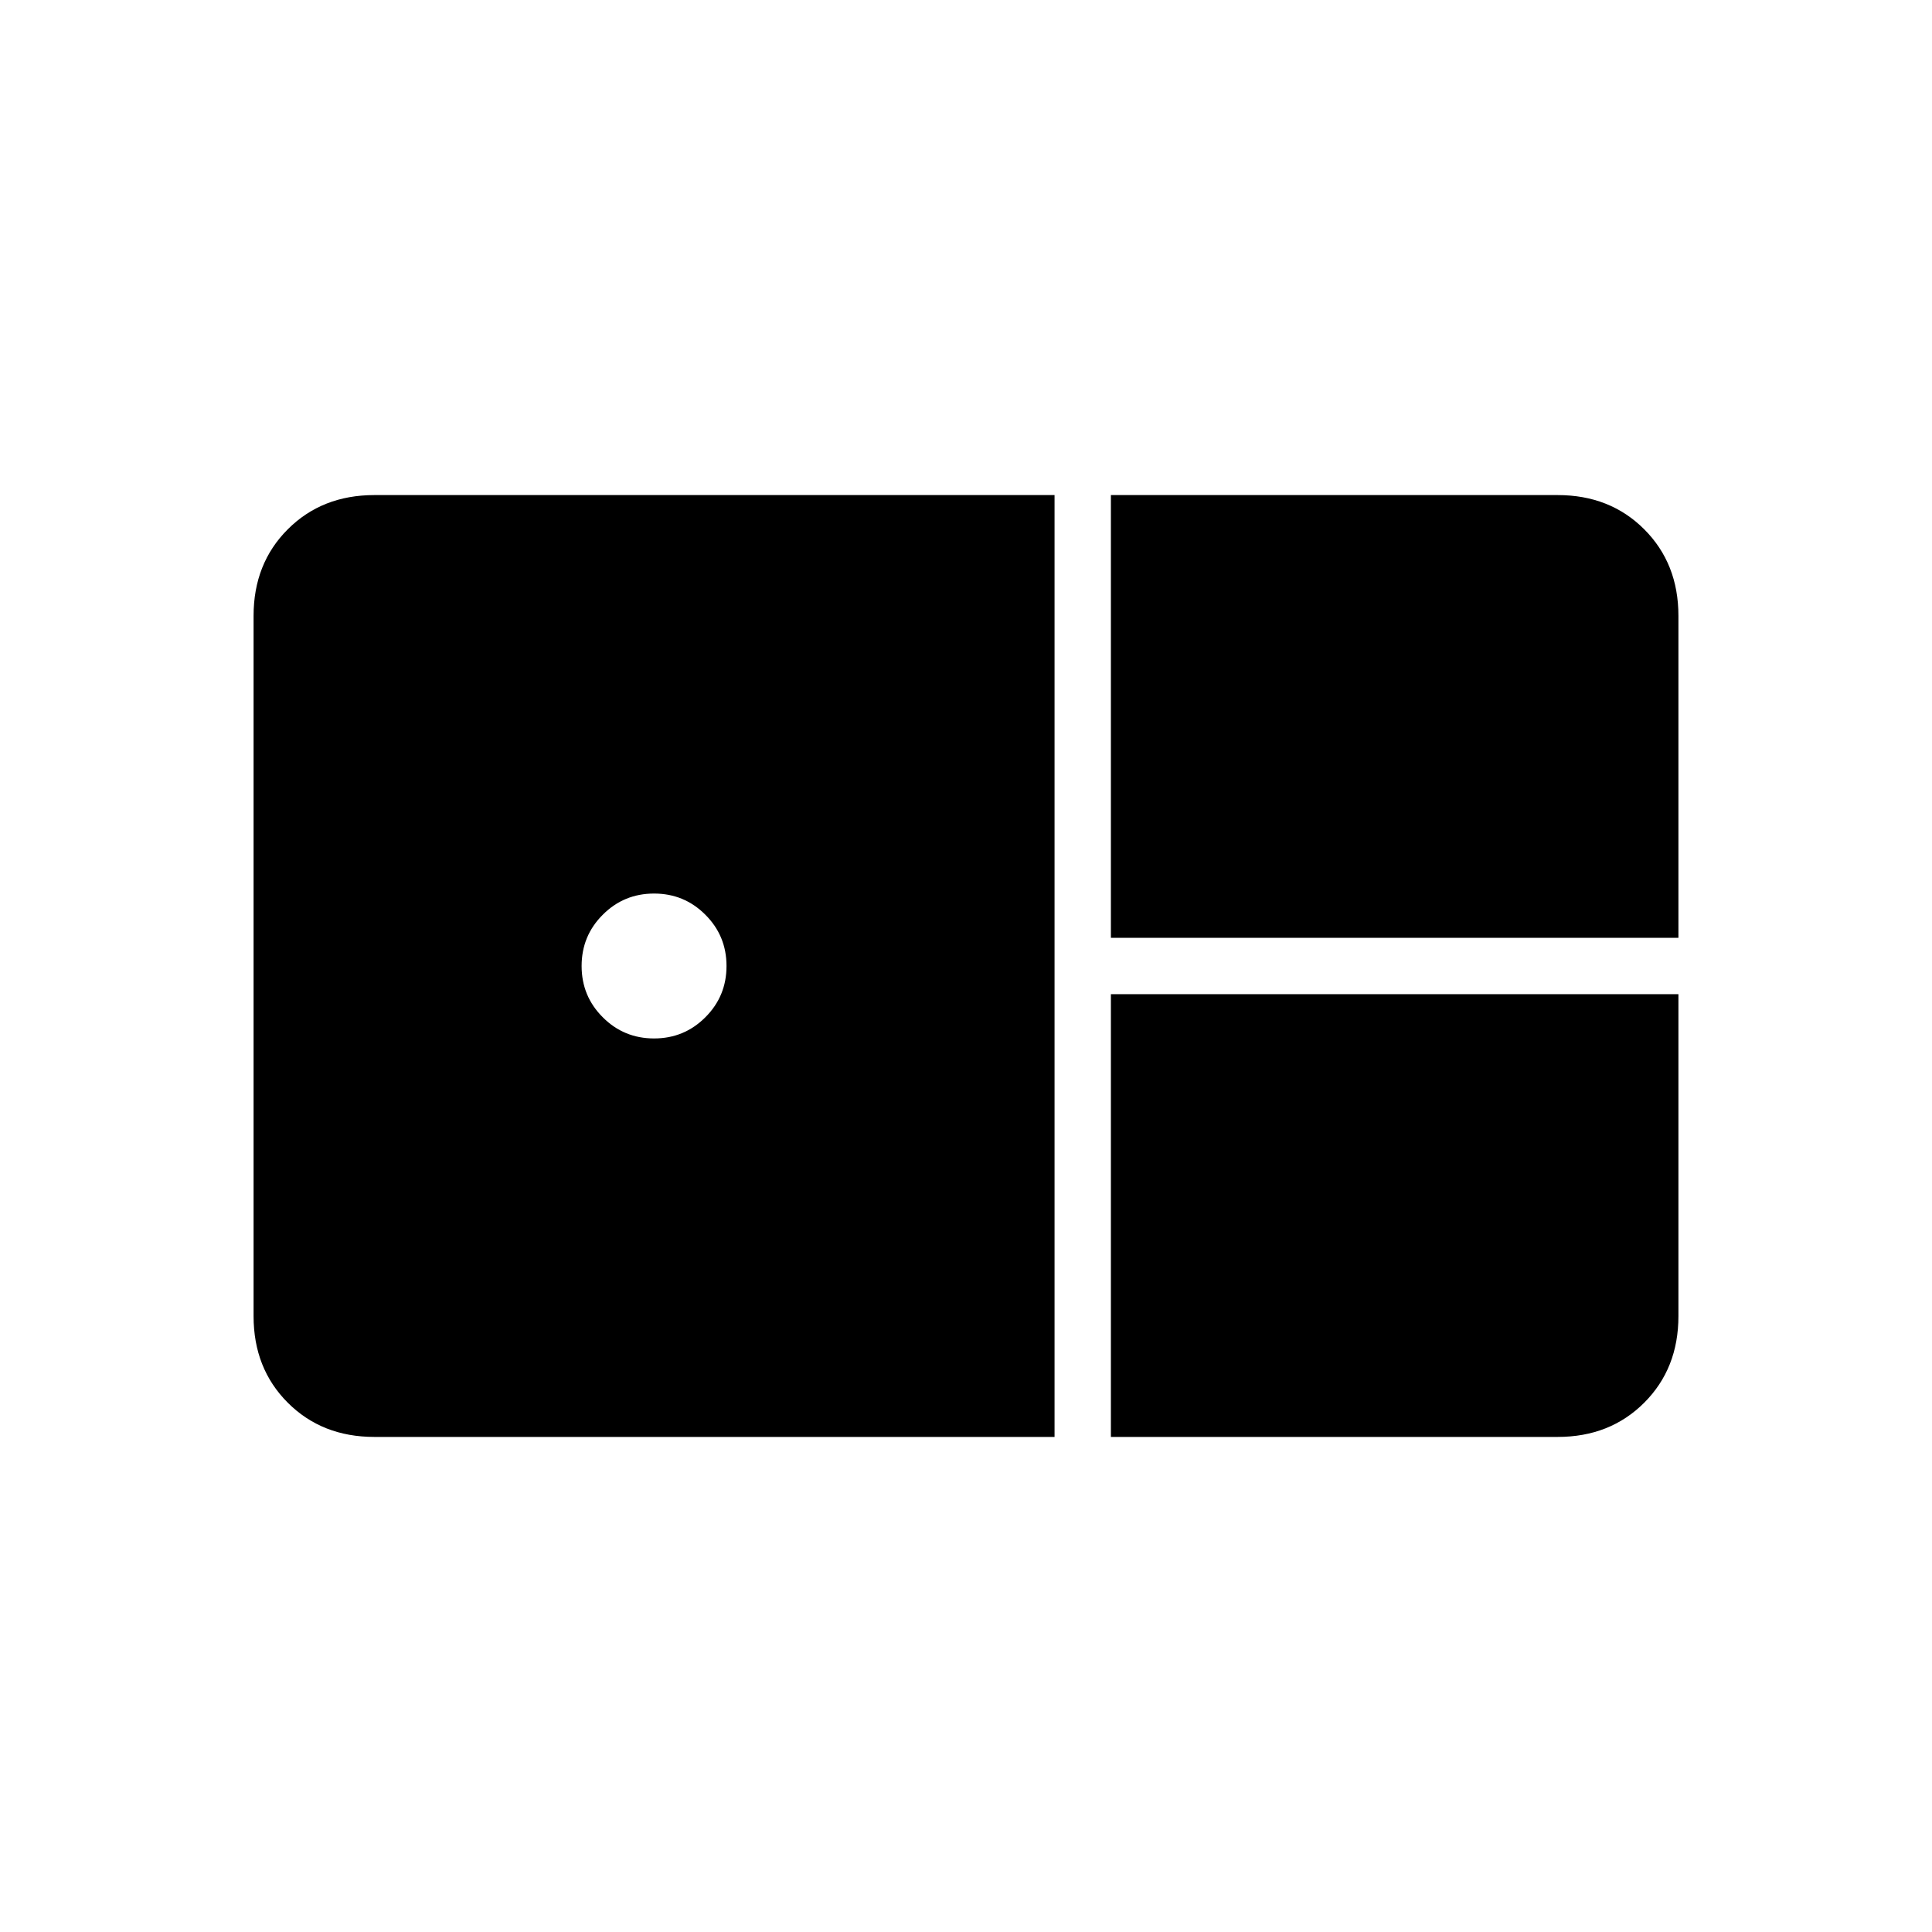 <svg xmlns="http://www.w3.org/2000/svg" height="24" width="24"><path d="M13.8 11.65V6.15H19.35Q20 6.15 20.425 6.575Q20.85 7 20.85 7.65V11.65ZM4.65 17.85Q4 17.85 3.575 17.425Q3.15 17 3.15 16.35V7.65Q3.15 7 3.575 6.575Q4 6.15 4.65 6.15H13.1V17.85ZM8.125 12.9Q8.5 12.9 8.762 12.637Q9.025 12.375 9.025 12Q9.025 11.625 8.762 11.363Q8.5 11.1 8.125 11.1Q7.75 11.1 7.488 11.363Q7.225 11.625 7.225 12Q7.225 12.375 7.488 12.637Q7.75 12.9 8.125 12.9ZM13.8 17.85V12.35H20.85V16.35Q20.85 17 20.425 17.425Q20 17.85 19.35 17.85Z"/></svg>